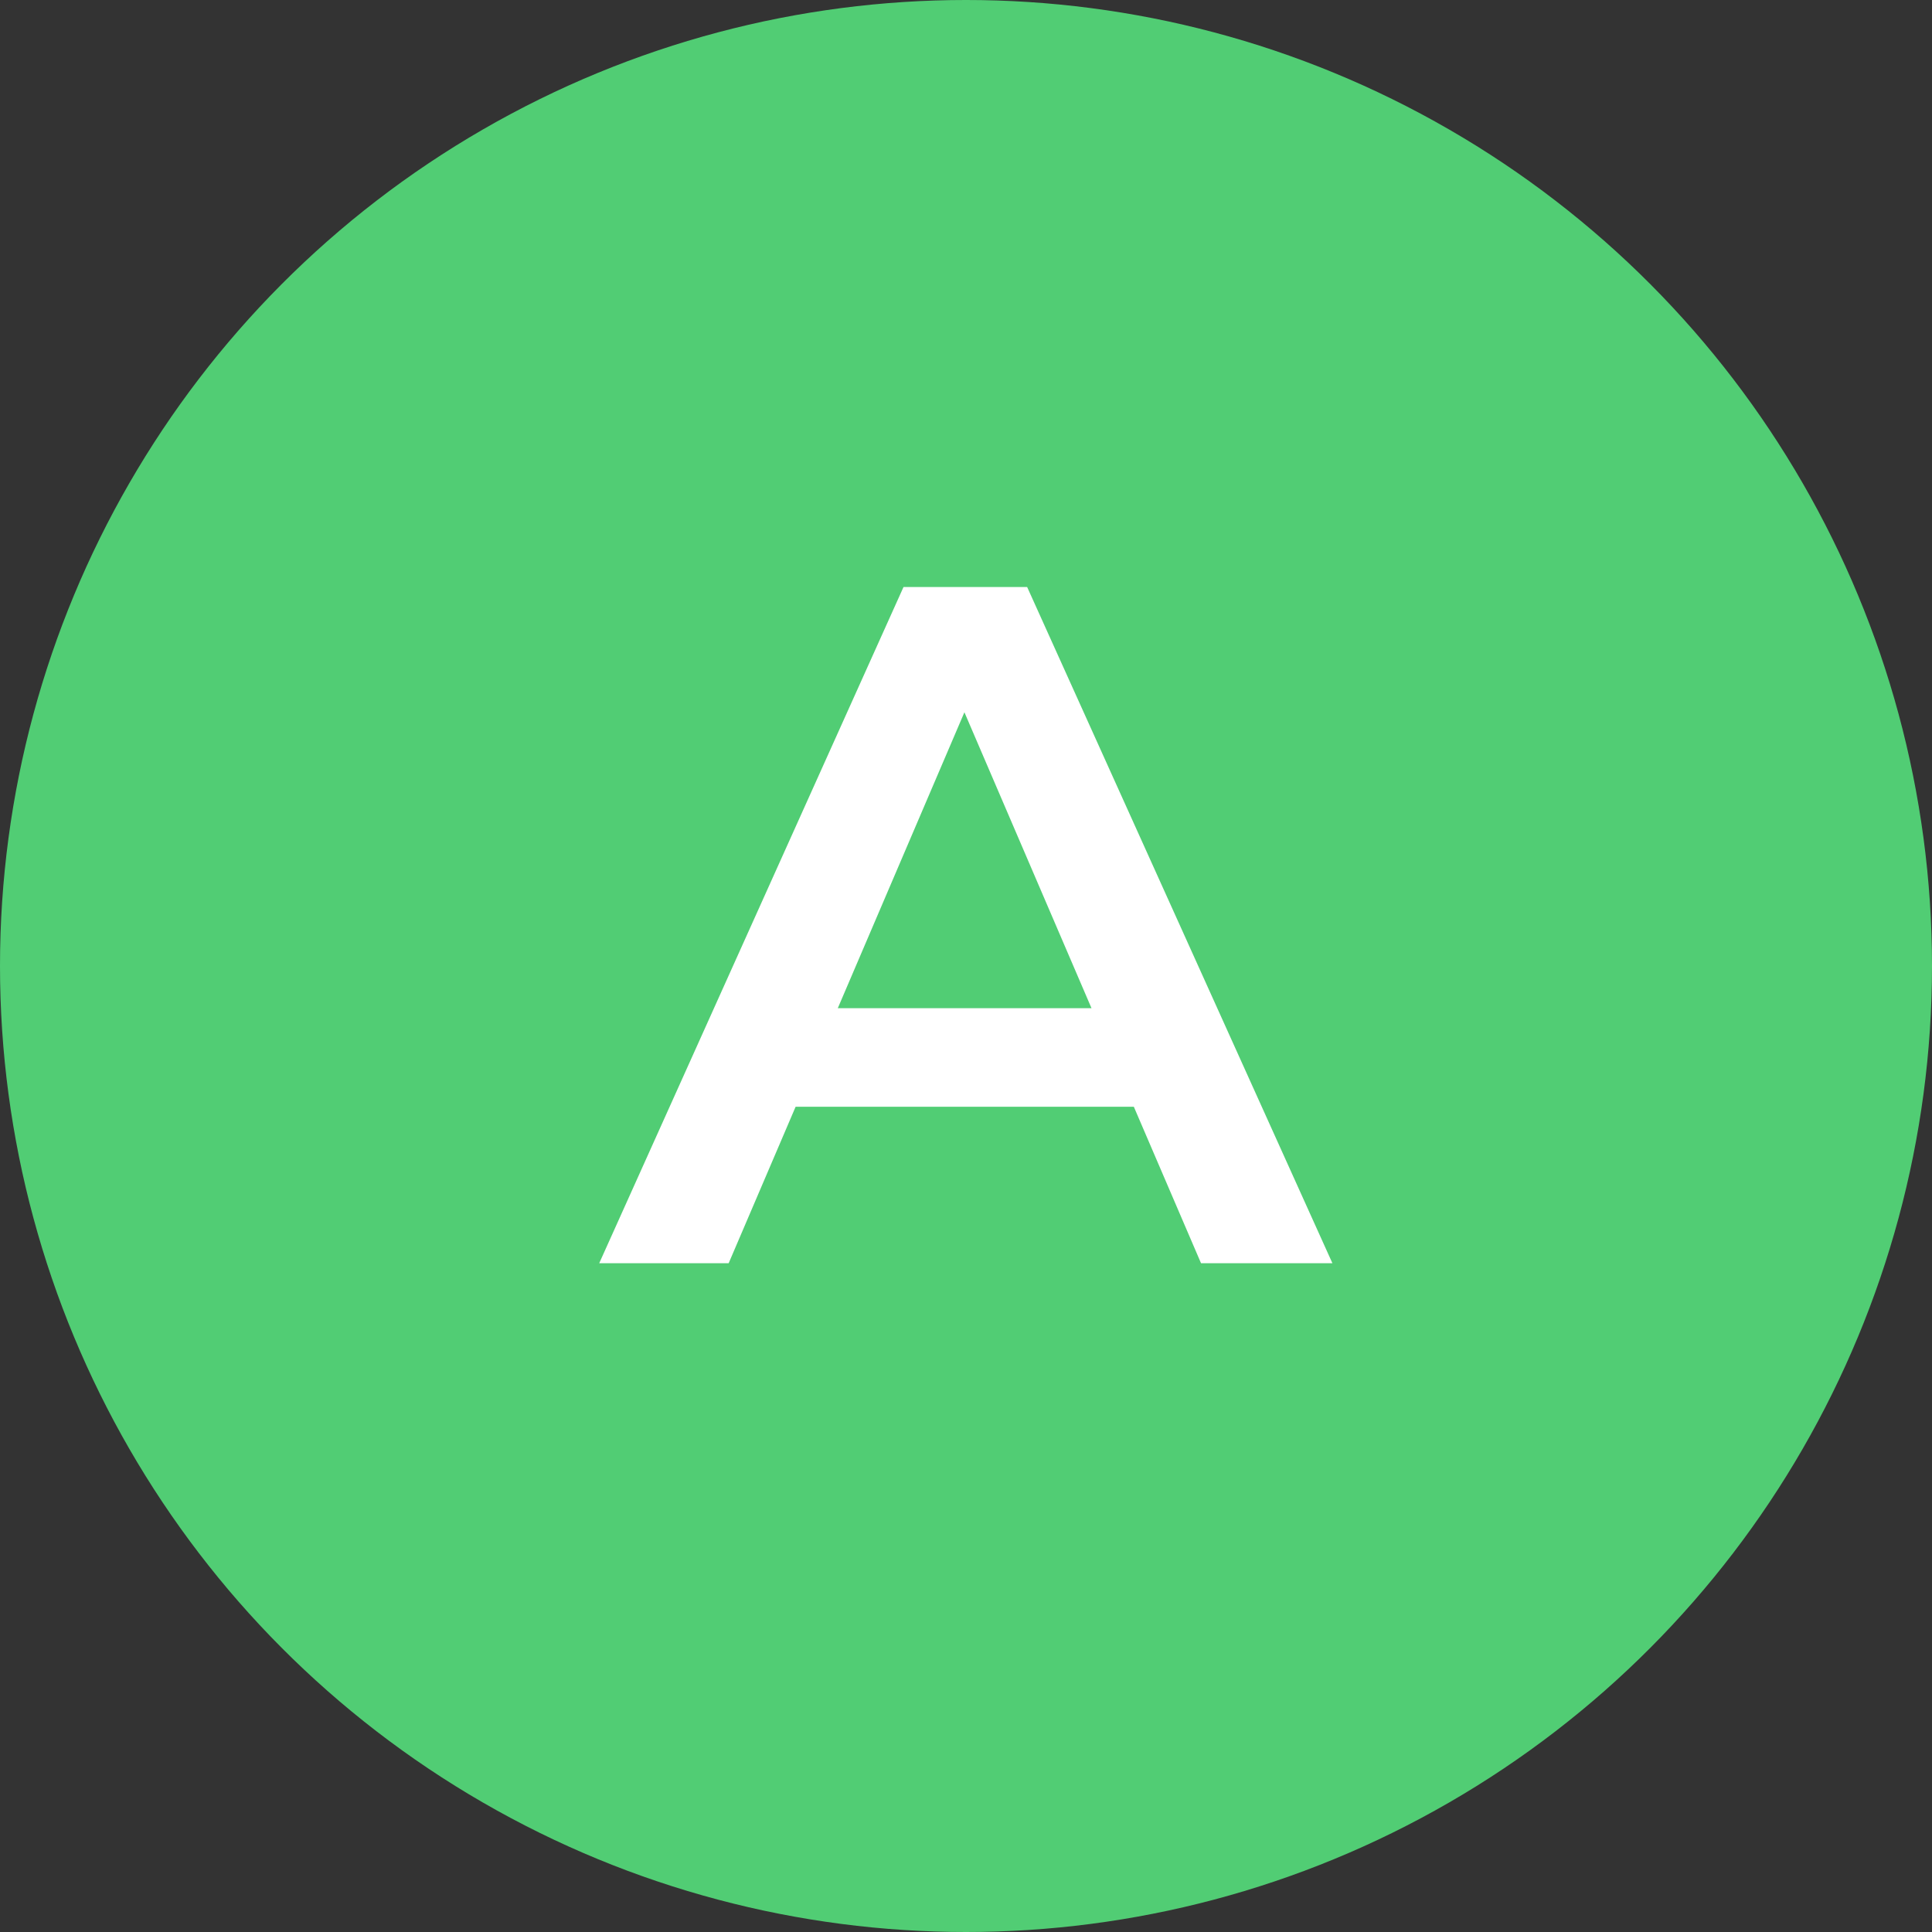 <svg width="26" height="26" viewBox="0 0 26 26" fill="none" xmlns="http://www.w3.org/2000/svg">
<rect x="0" y="0" width="26" height="26" fill="#333333" stroke="none"/>
<circle cx="13" cy="13" r="13" fill="#51CD74"/>
<path d="M8.064 17L12.159 7.9H13.823L17.931 17H16.163L12.64 8.797H13.316L9.806 17H8.064ZM9.949 14.894L10.404 13.568H15.318L15.773 14.894H9.949Z" fill="white"/>
</svg>

